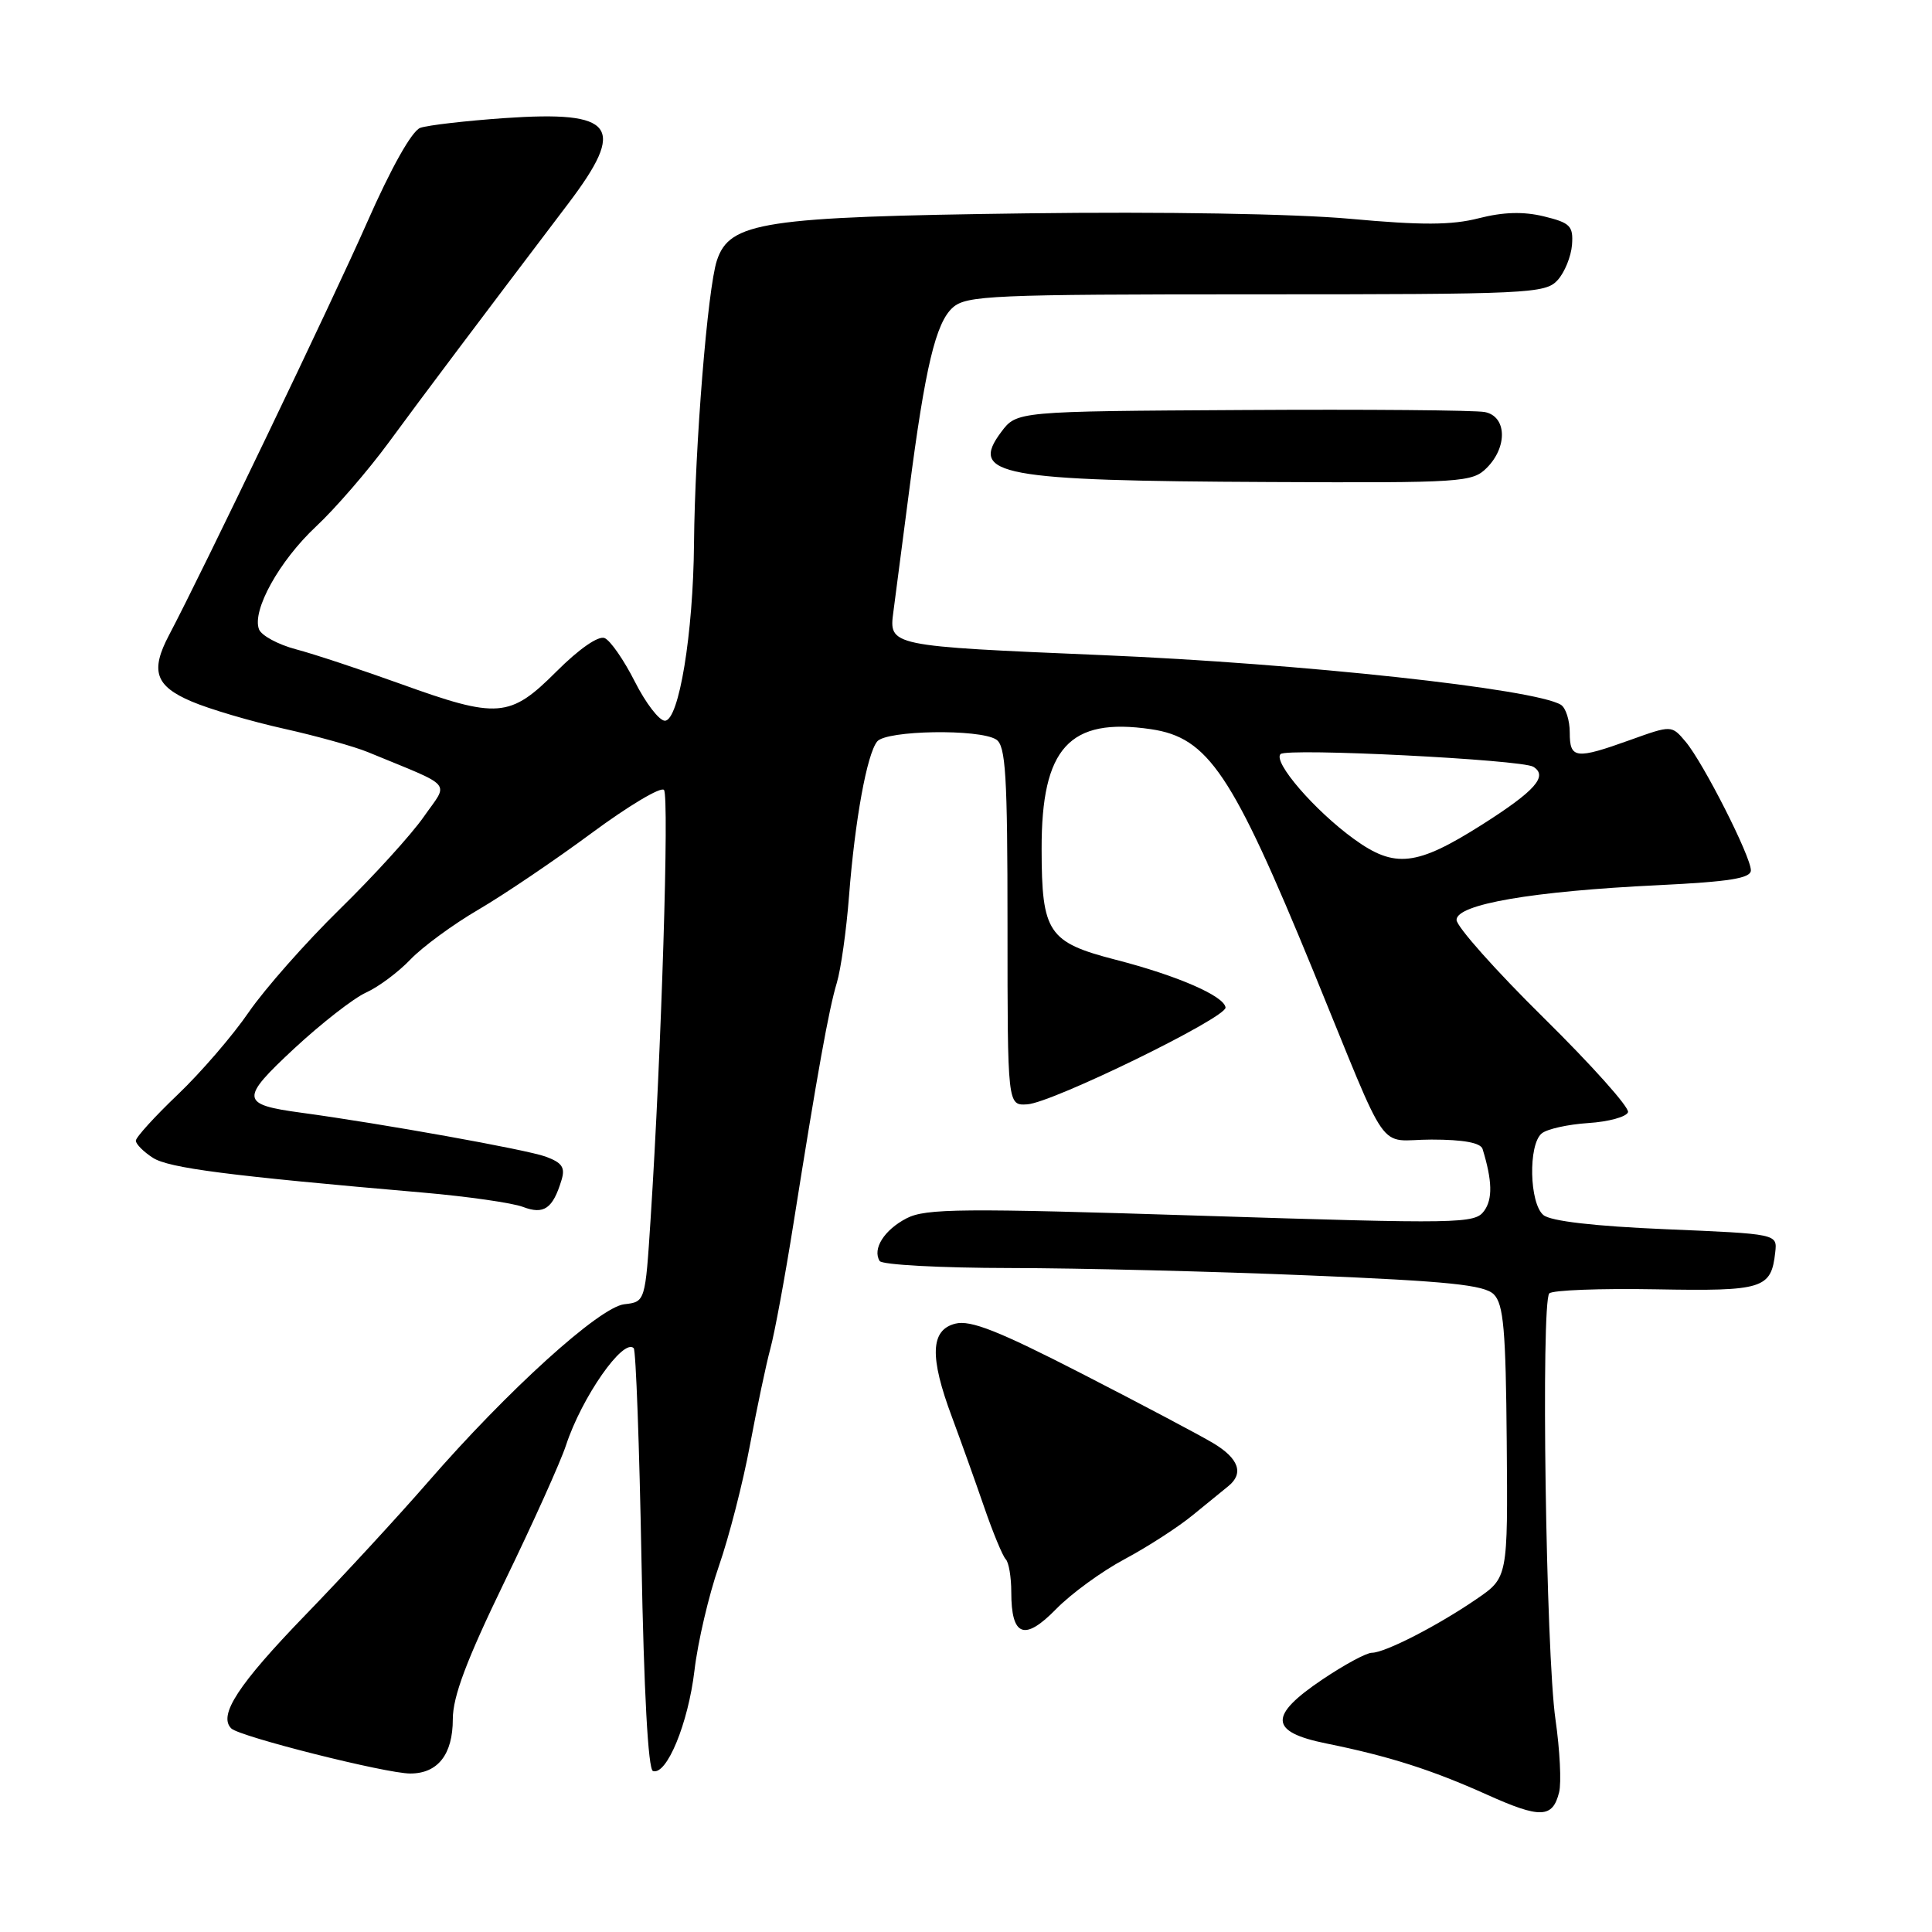 <?xml version="1.0" encoding="UTF-8" standalone="no"?>
<!DOCTYPE svg PUBLIC "-//W3C//DTD SVG 1.1//EN" "http://www.w3.org/Graphics/SVG/1.1/DTD/svg11.dtd" >
<svg xmlns="http://www.w3.org/2000/svg" xmlns:xlink="http://www.w3.org/1999/xlink" version="1.1" viewBox="0 0 256 256">
 <g >
 <path fill="currentColor"
d=" M 206.59 237.49 C 206.91 236.23 206.69 231.89 206.11 227.85 C 204.84 219.09 204.17 172.50 205.29 171.38 C 205.72 170.95 212.06 170.71 219.38 170.84 C 233.66 171.10 234.69 170.78 235.23 165.92 C 235.50 163.50 235.50 163.50 220.76 162.88 C 211.28 162.48 205.47 161.81 204.51 161.00 C 202.65 159.46 202.48 151.68 204.28 150.19 C 204.98 149.60 207.75 148.99 210.45 148.81 C 213.14 148.64 215.51 147.99 215.72 147.37 C 215.92 146.74 210.89 141.12 204.54 134.86 C 198.19 128.60 193.00 122.77 193.00 121.89 C 193.00 119.82 203.02 118.09 219.75 117.29 C 229.18 116.83 232.00 116.38 232.00 115.32 C 232.00 113.49 225.70 101.07 223.36 98.29 C 221.50 96.08 221.50 96.08 216.04 98.04 C 208.77 100.65 208.00 100.56 208.00 97.06 C 208.00 95.44 207.47 93.79 206.83 93.39 C 203.40 91.28 172.50 87.92 146.13 86.81 C 117.77 85.61 117.77 85.61 118.38 81.05 C 118.71 78.55 119.65 71.34 120.47 65.02 C 122.59 48.64 124.00 42.75 126.25 40.75 C 128.05 39.15 131.46 39.00 166.46 39.00 C 202.60 39.00 204.78 38.90 206.39 37.12 C 207.33 36.09 208.18 33.98 208.30 32.43 C 208.48 29.94 208.06 29.52 204.57 28.67 C 201.85 28.01 199.19 28.09 195.94 28.92 C 192.35 29.84 188.36 29.86 178.88 28.99 C 171.53 28.33 154.11 28.03 136.00 28.27 C 101.09 28.73 96.68 29.40 94.99 34.52 C 93.76 38.26 92.08 59.06 91.96 72.00 C 91.86 83.97 89.96 95.50 88.10 95.50 C 87.35 95.50 85.56 93.17 84.12 90.32 C 82.68 87.47 80.88 84.87 80.12 84.55 C 79.30 84.20 76.74 85.97 73.73 88.98 C 67.56 95.15 65.97 95.27 53.00 90.59 C 47.77 88.71 41.56 86.65 39.20 86.03 C 36.83 85.40 34.64 84.21 34.32 83.39 C 33.36 80.89 37.00 74.33 41.88 69.76 C 44.42 67.39 48.75 62.38 51.50 58.64 C 56.12 52.34 63.42 42.64 75.25 27.04 C 83.07 16.73 81.52 14.64 66.83 15.65 C 61.70 16.01 56.68 16.59 55.69 16.94 C 54.58 17.34 51.84 22.20 48.61 29.54 C 44.11 39.75 26.77 75.88 22.40 84.15 C 19.90 88.89 20.57 90.89 25.34 92.93 C 27.73 93.96 33.24 95.58 37.59 96.55 C 41.94 97.52 46.96 98.92 48.75 99.66 C 60.33 104.44 59.48 103.46 56.15 108.23 C 54.51 110.58 49.49 116.10 44.99 120.50 C 40.50 124.90 35.09 131.03 32.96 134.12 C 30.84 137.22 26.60 142.13 23.55 145.04 C 20.50 147.95 18.00 150.70 18.00 151.15 C 18.00 151.59 19.01 152.61 20.25 153.41 C 22.37 154.78 30.23 155.79 56.12 158.03 C 61.96 158.54 67.89 159.39 69.29 159.92 C 72.07 160.98 73.25 160.16 74.40 156.38 C 74.92 154.69 74.49 154.06 72.28 153.25 C 69.71 152.32 50.55 148.88 39.92 147.44 C 31.85 146.35 31.77 145.64 39.00 138.92 C 42.58 135.60 46.85 132.27 48.50 131.52 C 50.15 130.78 52.80 128.80 54.39 127.13 C 55.98 125.47 60.03 122.49 63.41 120.52 C 66.78 118.55 73.52 113.99 78.39 110.39 C 83.26 106.79 87.57 104.21 87.98 104.67 C 88.70 105.48 87.64 139.45 86.21 161.50 C 85.50 172.50 85.50 172.50 82.72 172.82 C 79.43 173.20 67.27 184.22 56.69 196.40 C 52.82 200.85 45.52 208.78 40.46 214.00 C 31.56 223.20 28.88 227.30 30.65 229.03 C 31.77 230.12 51.15 235.00 54.36 235.00 C 58.02 235.00 60.00 232.47 60.00 227.79 C 60.00 224.80 61.82 219.97 66.84 209.61 C 70.61 201.85 74.28 193.70 75.00 191.50 C 77.09 185.14 82.59 177.26 83.97 178.64 C 84.26 178.93 84.72 191.58 85.00 206.75 C 85.32 224.15 85.88 234.46 86.52 234.67 C 88.34 235.28 91.19 228.36 92.02 221.35 C 92.46 217.58 93.92 211.35 95.26 207.50 C 96.60 203.65 98.45 196.45 99.37 191.50 C 100.30 186.55 101.51 180.79 102.08 178.69 C 102.65 176.60 104.02 169.17 105.13 162.19 C 108.32 142.09 109.82 133.74 110.88 130.24 C 111.42 128.45 112.15 123.28 112.50 118.74 C 113.28 108.68 114.87 99.93 116.23 98.25 C 117.44 96.76 129.76 96.56 132.00 97.99 C 133.26 98.79 133.50 102.68 133.50 122.72 C 133.50 146.50 133.50 146.50 136.13 146.33 C 139.47 146.11 162.54 134.84 162.39 133.50 C 162.22 131.98 156.00 129.27 147.83 127.17 C 138.88 124.86 138.03 123.59 138.02 112.50 C 137.99 99.09 141.69 95.03 152.50 96.62 C 160.10 97.74 163.26 102.44 174.00 128.62 C 184.38 153.96 182.31 151.00 189.68 151.00 C 193.91 151.00 196.19 151.42 196.45 152.25 C 197.74 156.45 197.80 158.89 196.65 160.46 C 195.42 162.15 193.48 162.18 159.19 161.09 C 127.52 160.08 122.66 160.12 120.13 161.43 C 117.16 162.97 115.57 165.49 116.56 167.09 C 116.87 167.59 124.63 168.01 133.81 168.02 C 142.99 168.03 160.82 168.47 173.44 169.00 C 191.97 169.77 196.68 170.26 197.94 171.51 C 199.23 172.80 199.53 176.24 199.65 191.06 C 199.80 209.04 199.80 209.04 195.65 211.88 C 190.49 215.42 183.51 219.00 181.78 219.00 C 181.06 219.00 178.12 220.59 175.24 222.53 C 168.06 227.36 168.19 229.49 175.75 231.02 C 184.04 232.70 189.69 234.50 197.03 237.80 C 204.12 240.99 205.73 240.93 206.59 237.49 Z  M 149.03 206.59 C 152.04 204.98 156.07 202.38 158.00 200.80 C 159.93 199.22 162.06 197.48 162.75 196.93 C 164.85 195.24 164.16 193.26 160.75 191.22 C 158.96 190.15 151.13 186.01 143.34 182.01 C 132.33 176.36 128.60 174.88 126.59 175.39 C 123.28 176.22 123.15 179.78 126.14 187.77 C 127.31 190.92 129.23 196.28 130.40 199.68 C 131.57 203.08 132.86 206.19 133.26 206.60 C 133.67 207.00 134.00 208.97 134.00 210.97 C 134.00 216.85 135.74 217.51 139.94 213.21 C 141.93 211.17 146.02 208.19 149.03 206.59 Z  M 197.00 62.00 C 199.79 59.21 199.65 55.17 196.75 54.60 C 195.51 54.35 181.05 54.23 164.61 54.33 C 134.72 54.50 134.72 54.50 132.66 57.25 C 128.39 62.96 132.38 63.71 168.25 63.87 C 193.76 63.99 195.09 63.91 197.00 62.00 Z  M 179.40 111.17 C 174.21 107.41 168.64 100.96 169.68 99.92 C 170.52 99.08 201.62 100.65 203.17 101.60 C 205.16 102.83 203.42 104.80 196.41 109.25 C 187.69 114.78 184.82 115.10 179.40 111.17 Z "/>
</g>
</svg>